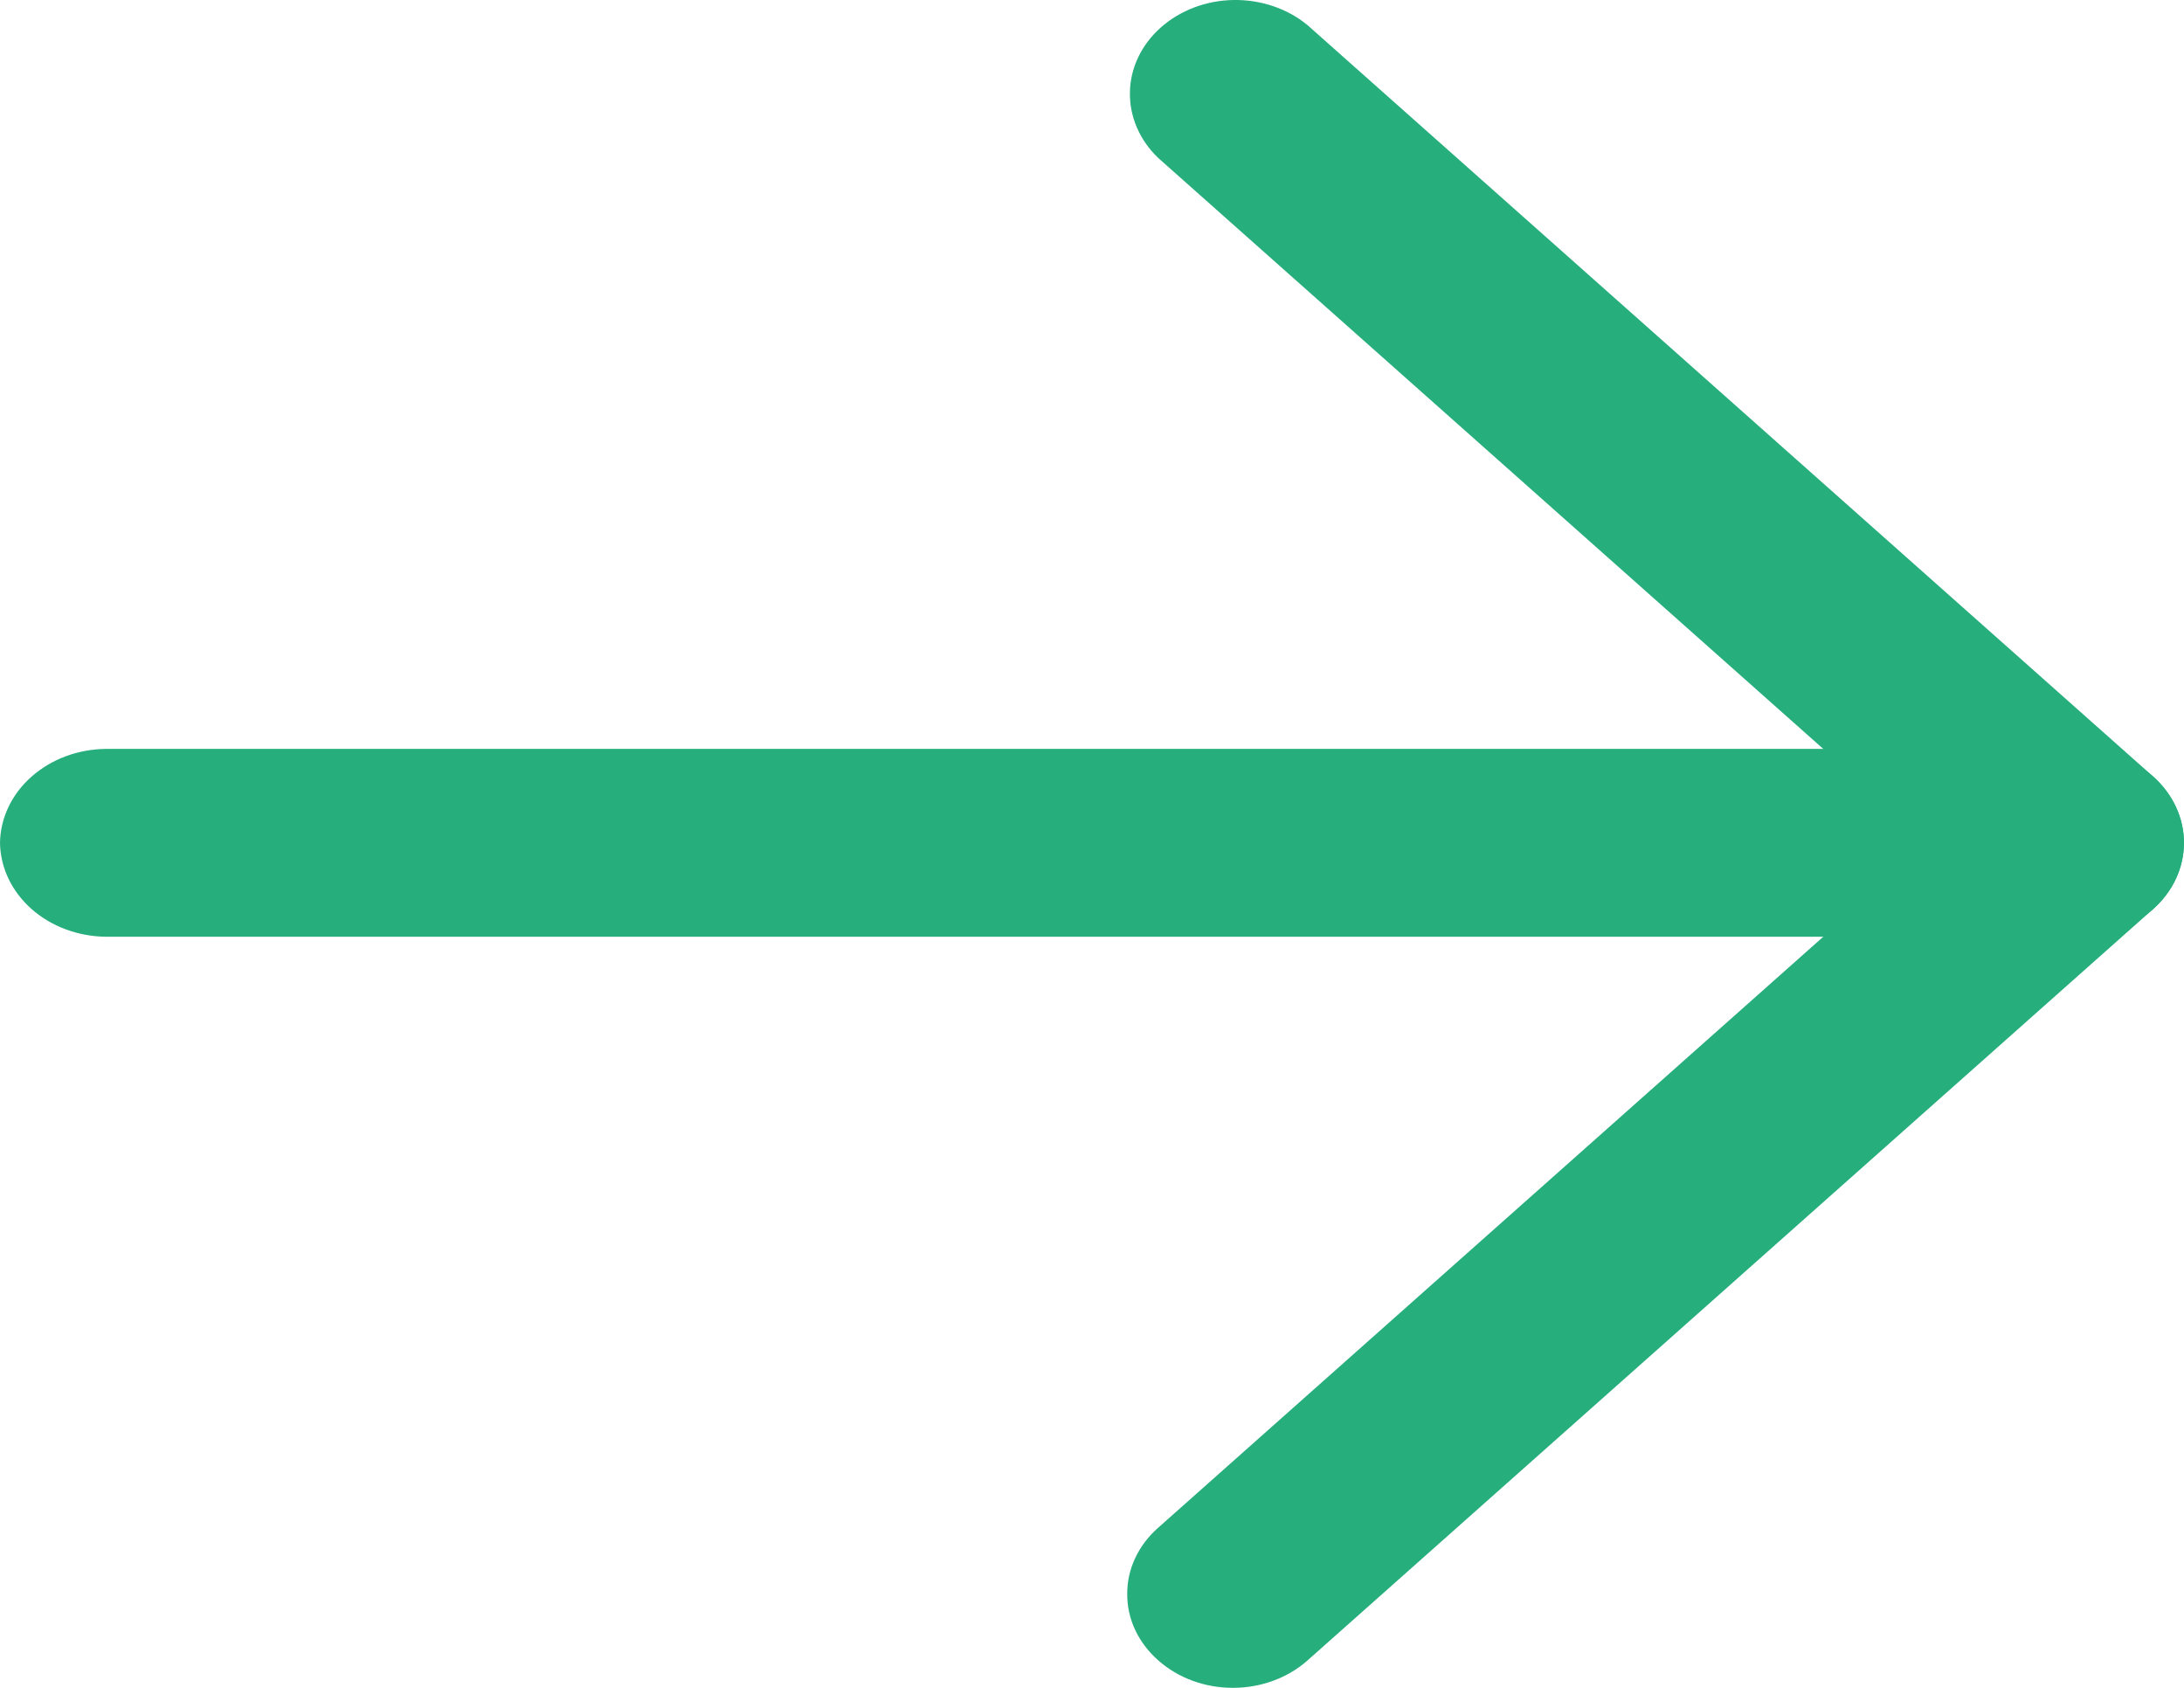 <svg width="22" height="17" viewBox="0 0 22 17" fill="none" xmlns="http://www.w3.org/2000/svg">
<path d="M11.355 16.055C11.354 15.931 11.381 15.808 11.435 15.693C11.489 15.578 11.568 15.474 11.667 15.387L19.431 8.489L11.667 1.591C11.479 1.411 11.377 1.174 11.382 0.929C11.386 0.684 11.498 0.45 11.693 0.277C11.888 0.104 12.151 0.004 12.427 0C12.703 -0.004 12.97 0.087 13.172 0.254L21.688 7.82C21.887 7.998 21.999 8.238 21.999 8.489C21.999 8.739 21.887 8.98 21.688 9.157L13.172 16.723C12.972 16.901 12.701 17 12.419 17C12.137 17 11.867 16.901 11.667 16.723C11.568 16.636 11.489 16.532 11.435 16.417C11.381 16.302 11.354 16.179 11.355 16.055Z" fill="#26AE7D"/>
<path d="M-4.65315e-08 8.489C0.004 8.239 0.117 8 0.316 7.824C0.515 7.647 0.783 7.546 1.065 7.543L20.936 7.543C21.218 7.543 21.489 7.643 21.688 7.82C21.888 7.997 22 8.238 22 8.489C22 8.74 21.888 8.98 21.688 9.158C21.489 9.335 21.218 9.435 20.936 9.435L1.065 9.435C0.783 9.431 0.515 9.331 0.316 9.154C0.117 8.977 0.004 8.739 -4.65315e-08 8.489Z" fill="#26AE7D"/>
</svg>
